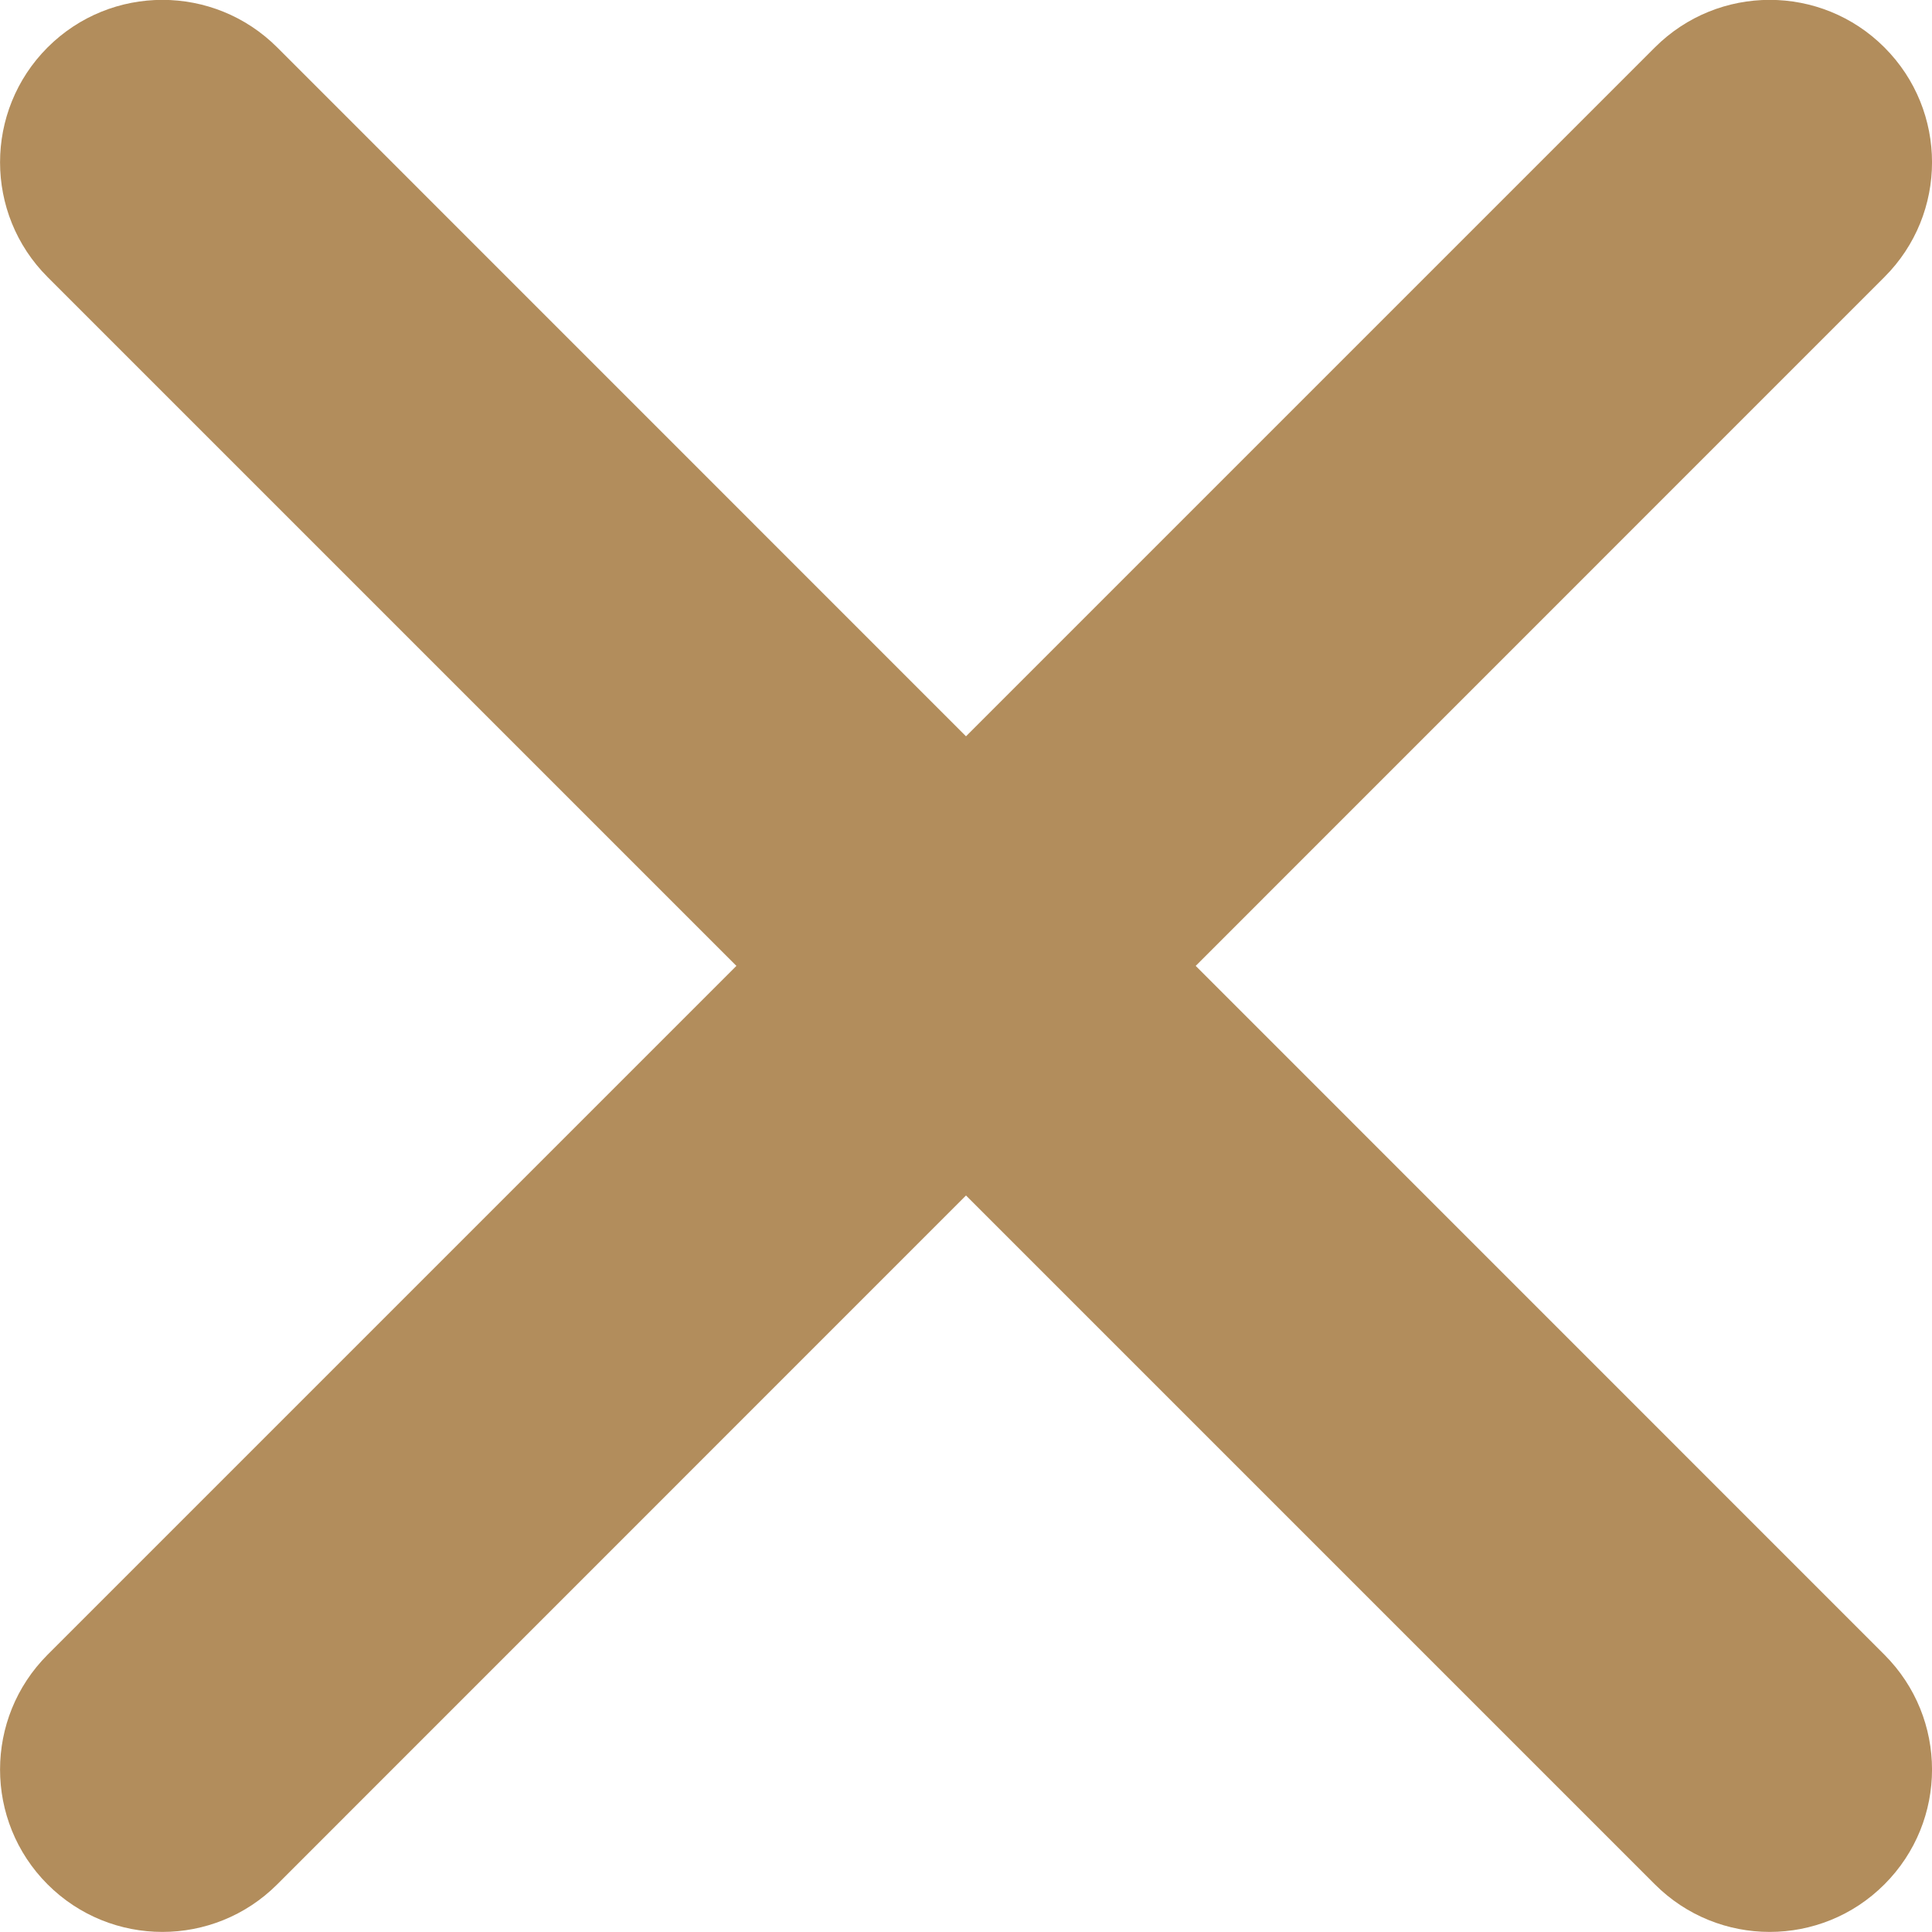 <svg width="18" height="18" viewBox="0 0 18 18" fill="none" xmlns="http://www.w3.org/2000/svg">
<g clip-path="url(#clip0)">
<path fill-rule="evenodd" clip-rule="evenodd" d="M11.14 8.999L17.557 2.581C18.148 1.991 18.148 1.033 17.557 0.442C16.967 -0.149 16.009 -0.149 15.418 0.442L9 6.86L2.583 0.442C1.992 -0.149 1.034 -0.149 0.443 0.442C-0.147 1.033 -0.147 1.991 0.443 2.581L6.861 8.999L0.443 15.417C-0.147 16.008 -0.147 16.965 0.443 17.556C1.034 18.147 1.992 18.147 2.583 17.556L9 11.138L15.418 17.556C16.009 18.147 16.967 18.147 17.557 17.556C18.148 16.965 18.148 16.008 17.557 15.417L11.14 8.999Z" fill="#B28D5C"/>
</g>
<defs>
<clipPath id="clip0">
<rect width="18" height="18" fill="white"/>
</clipPath>
</defs>
</svg>

